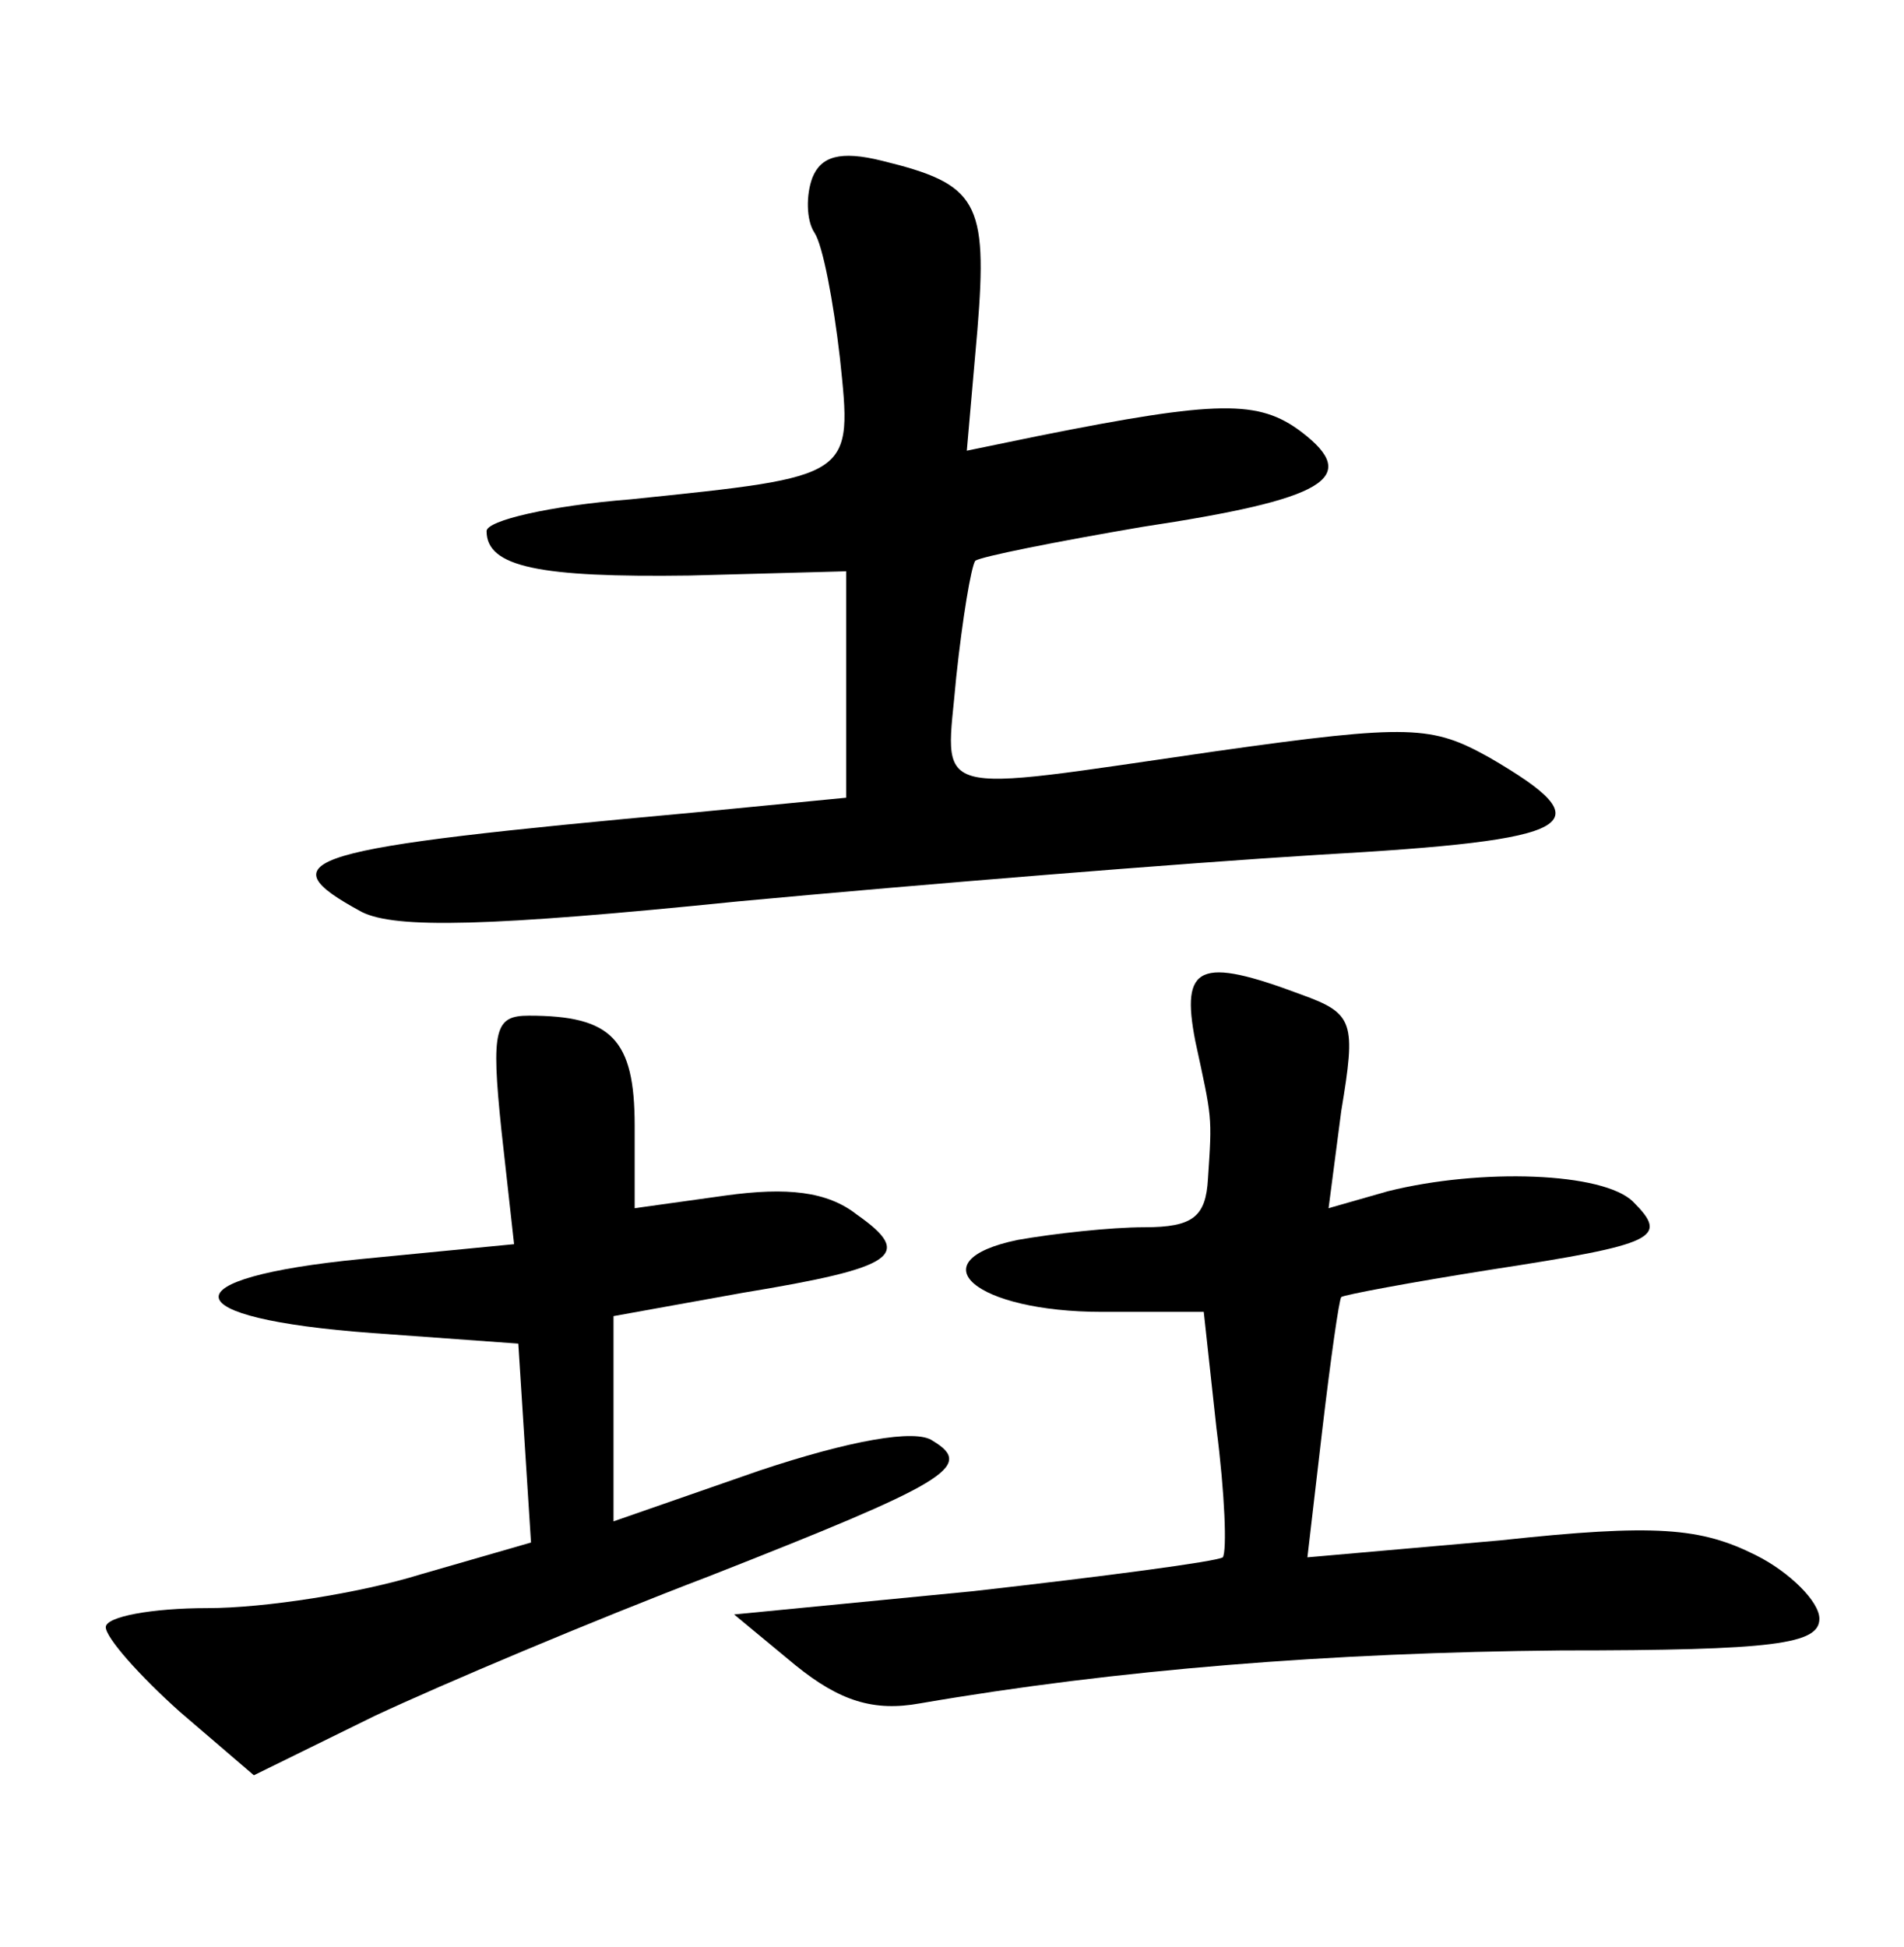 <?xml version="1.0" standalone="no"?>
<!DOCTYPE svg PUBLIC "-//W3C//DTD SVG 20010904//EN"
 "http://www.w3.org/TR/2001/REC-SVG-20010904/DTD/svg10.dtd">
<svg version="1.0" xmlns="http://www.w3.org/2000/svg"
 width="90pt" height="92pt" viewBox="0 0 90 92"
 preserveAspectRatio="xMidYMid meet">
<g transform="translate(0,92) scale(0.1,-0.1)"
fill="#000000" stroke="none">
<path d="M384 836 c-3 -8 -3 -20 1 -26 4 -6 9 -33 12 -59 6 -57 7 -56 -99 -67
-38 -3 -68 -10 -68 -15 0 -17 25 -22 96 -21 l74 2 0 -54 0 -53 -72 -7 c-186
-17 -203 -22 -157 -47 16 -8 60 -7 178 5 86 8 209 18 274 22 124 7 136 14 81
46 -27 15 -37 16 -129 3 -139 -20 -128 -23 -123 35 3 28 7 52 9 55 3 2 38 9
79 16 86 13 104 23 75 45 -20 15 -39 15 -124 -2 l-34 -7 5 57 c5 61 0 69 -45
80 -20 5 -29 2 -33 -8z"/>
<path d="M565 428 c8 -37 8 -35 6 -65 -1 -18 -7 -23 -30 -23 -16 0 -43 -3 -60
-6 -48 -10 -20 -34 40 -34 l48 0 6 -55 c4 -31 5 -58 3 -61 -3 -2 -56 -9 -118
-16 l-113 -11 29 -24 c21 -17 37 -22 59 -18 93 16 194 24 303 25 101 0 122 3
122 15 0 8 -14 22 -30 30 -26 13 -47 15 -121 7 l-91 -8 7 60 c4 34 8 62 9 63
1 1 33 7 71 13 78 12 84 15 67 32 -14 14 -72 16 -116 5 l-28 -8 6 46 c7 42 6
46 -19 55 -48 18 -57 14 -50 -22z"/>
<path d="M237 386 l6 -54 -72 -7 c-92 -9 -90 -28 5 -35 l69 -5 3 -47 3 -47
-52 -15 c-29 -9 -74 -16 -101 -16 -26 0 -48 -4 -48 -9 0 -5 16 -23 35 -40 l35
-30 57 28 c32 15 103 45 158 66 112 44 126 52 106 64 -8 6 -40 0 -82 -14 l-69
-24 0 49 0 48 61 11 c73 12 81 18 54 37 -14 11 -33 13 -62 9 l-43 -6 0 39 c0
41 -11 52 -50 52 -16 0 -18 -6 -13 -54z"/>
</g>
</svg>
